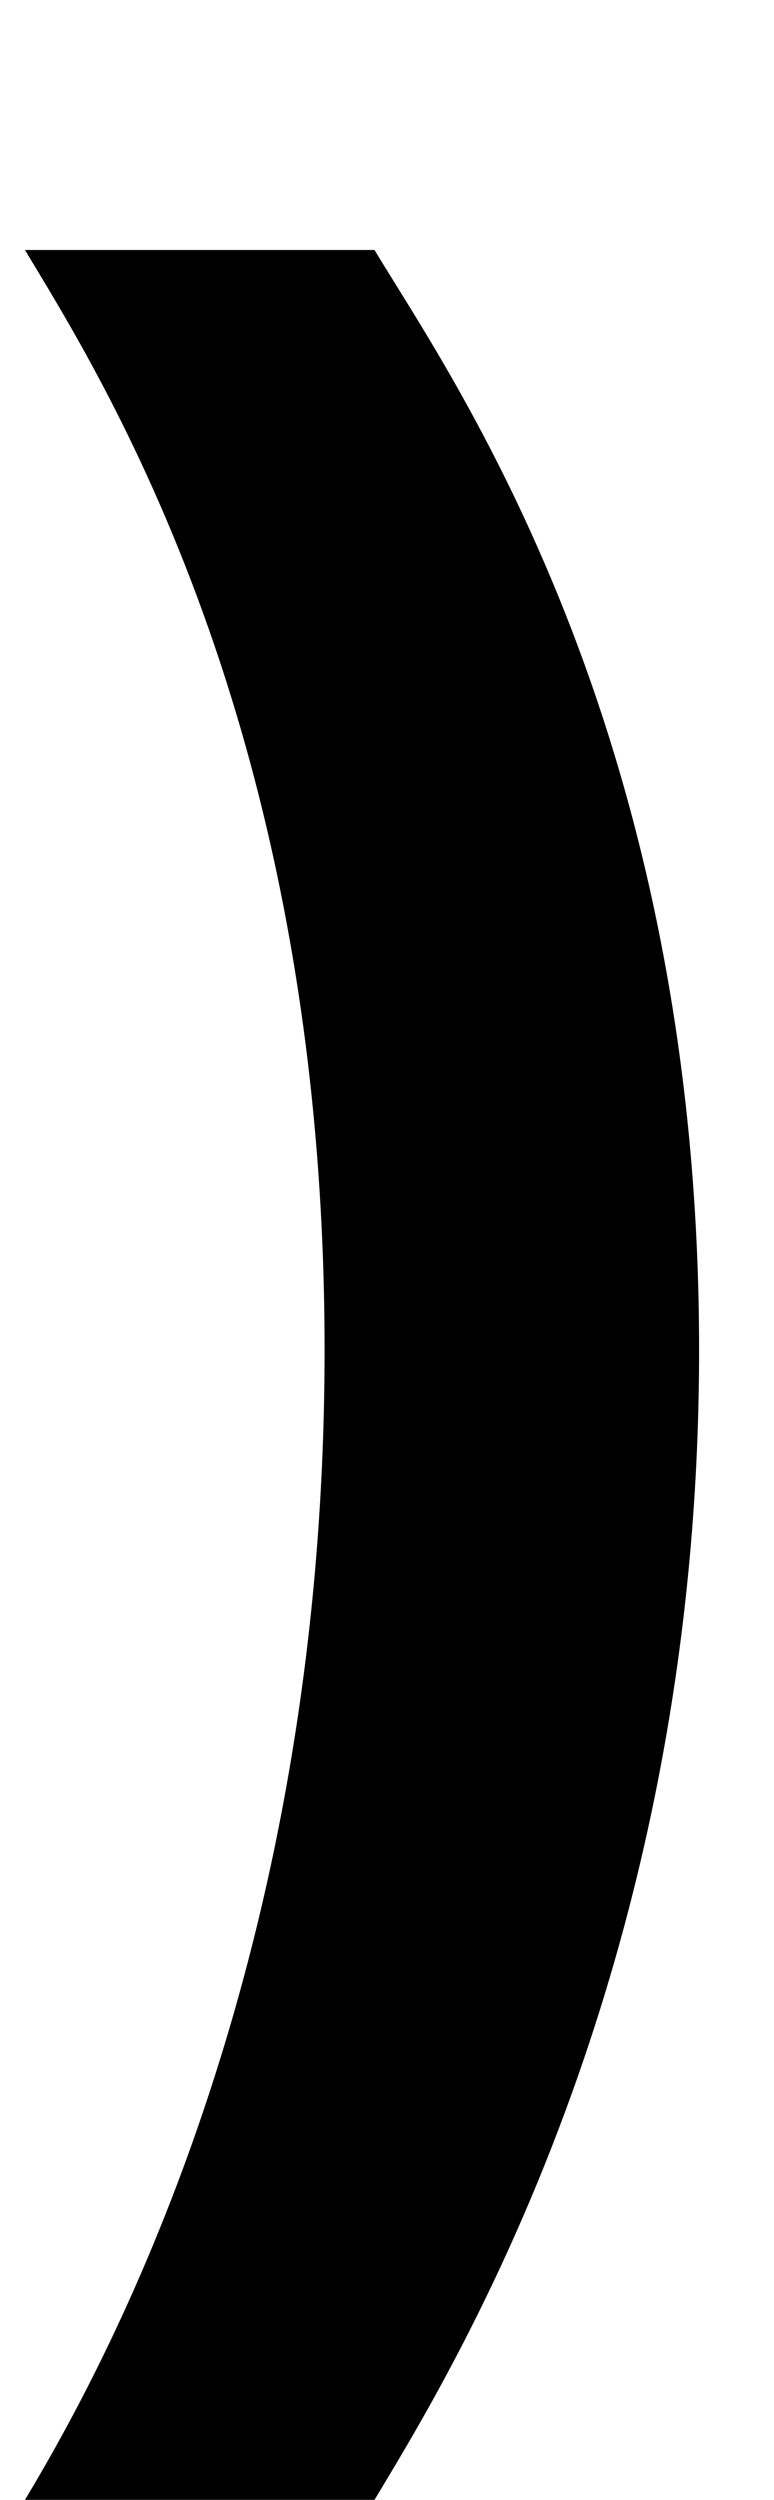 <?xml version="1.0" standalone="no"?>
<!DOCTYPE svg PUBLIC "-//W3C//DTD SVG 1.1//EN" "http://www.w3.org/Graphics/SVG/1.1/DTD/svg11.dtd" >
<svg xmlns="http://www.w3.org/2000/svg" xmlns:xlink="http://www.w3.org/1999/xlink" version="1.1" viewBox="-10 0 310 1000">
  <g transform="matrix(1 0 0 -1 0 800)">
   <path fill="currentColor"
d="M140 -200h-140c30 50 120 210 120 460s-90 390 -120 440h140c30 -50 130 -190 130 -440s-100 -410 -130 -460z" />
  </g>

</svg>

